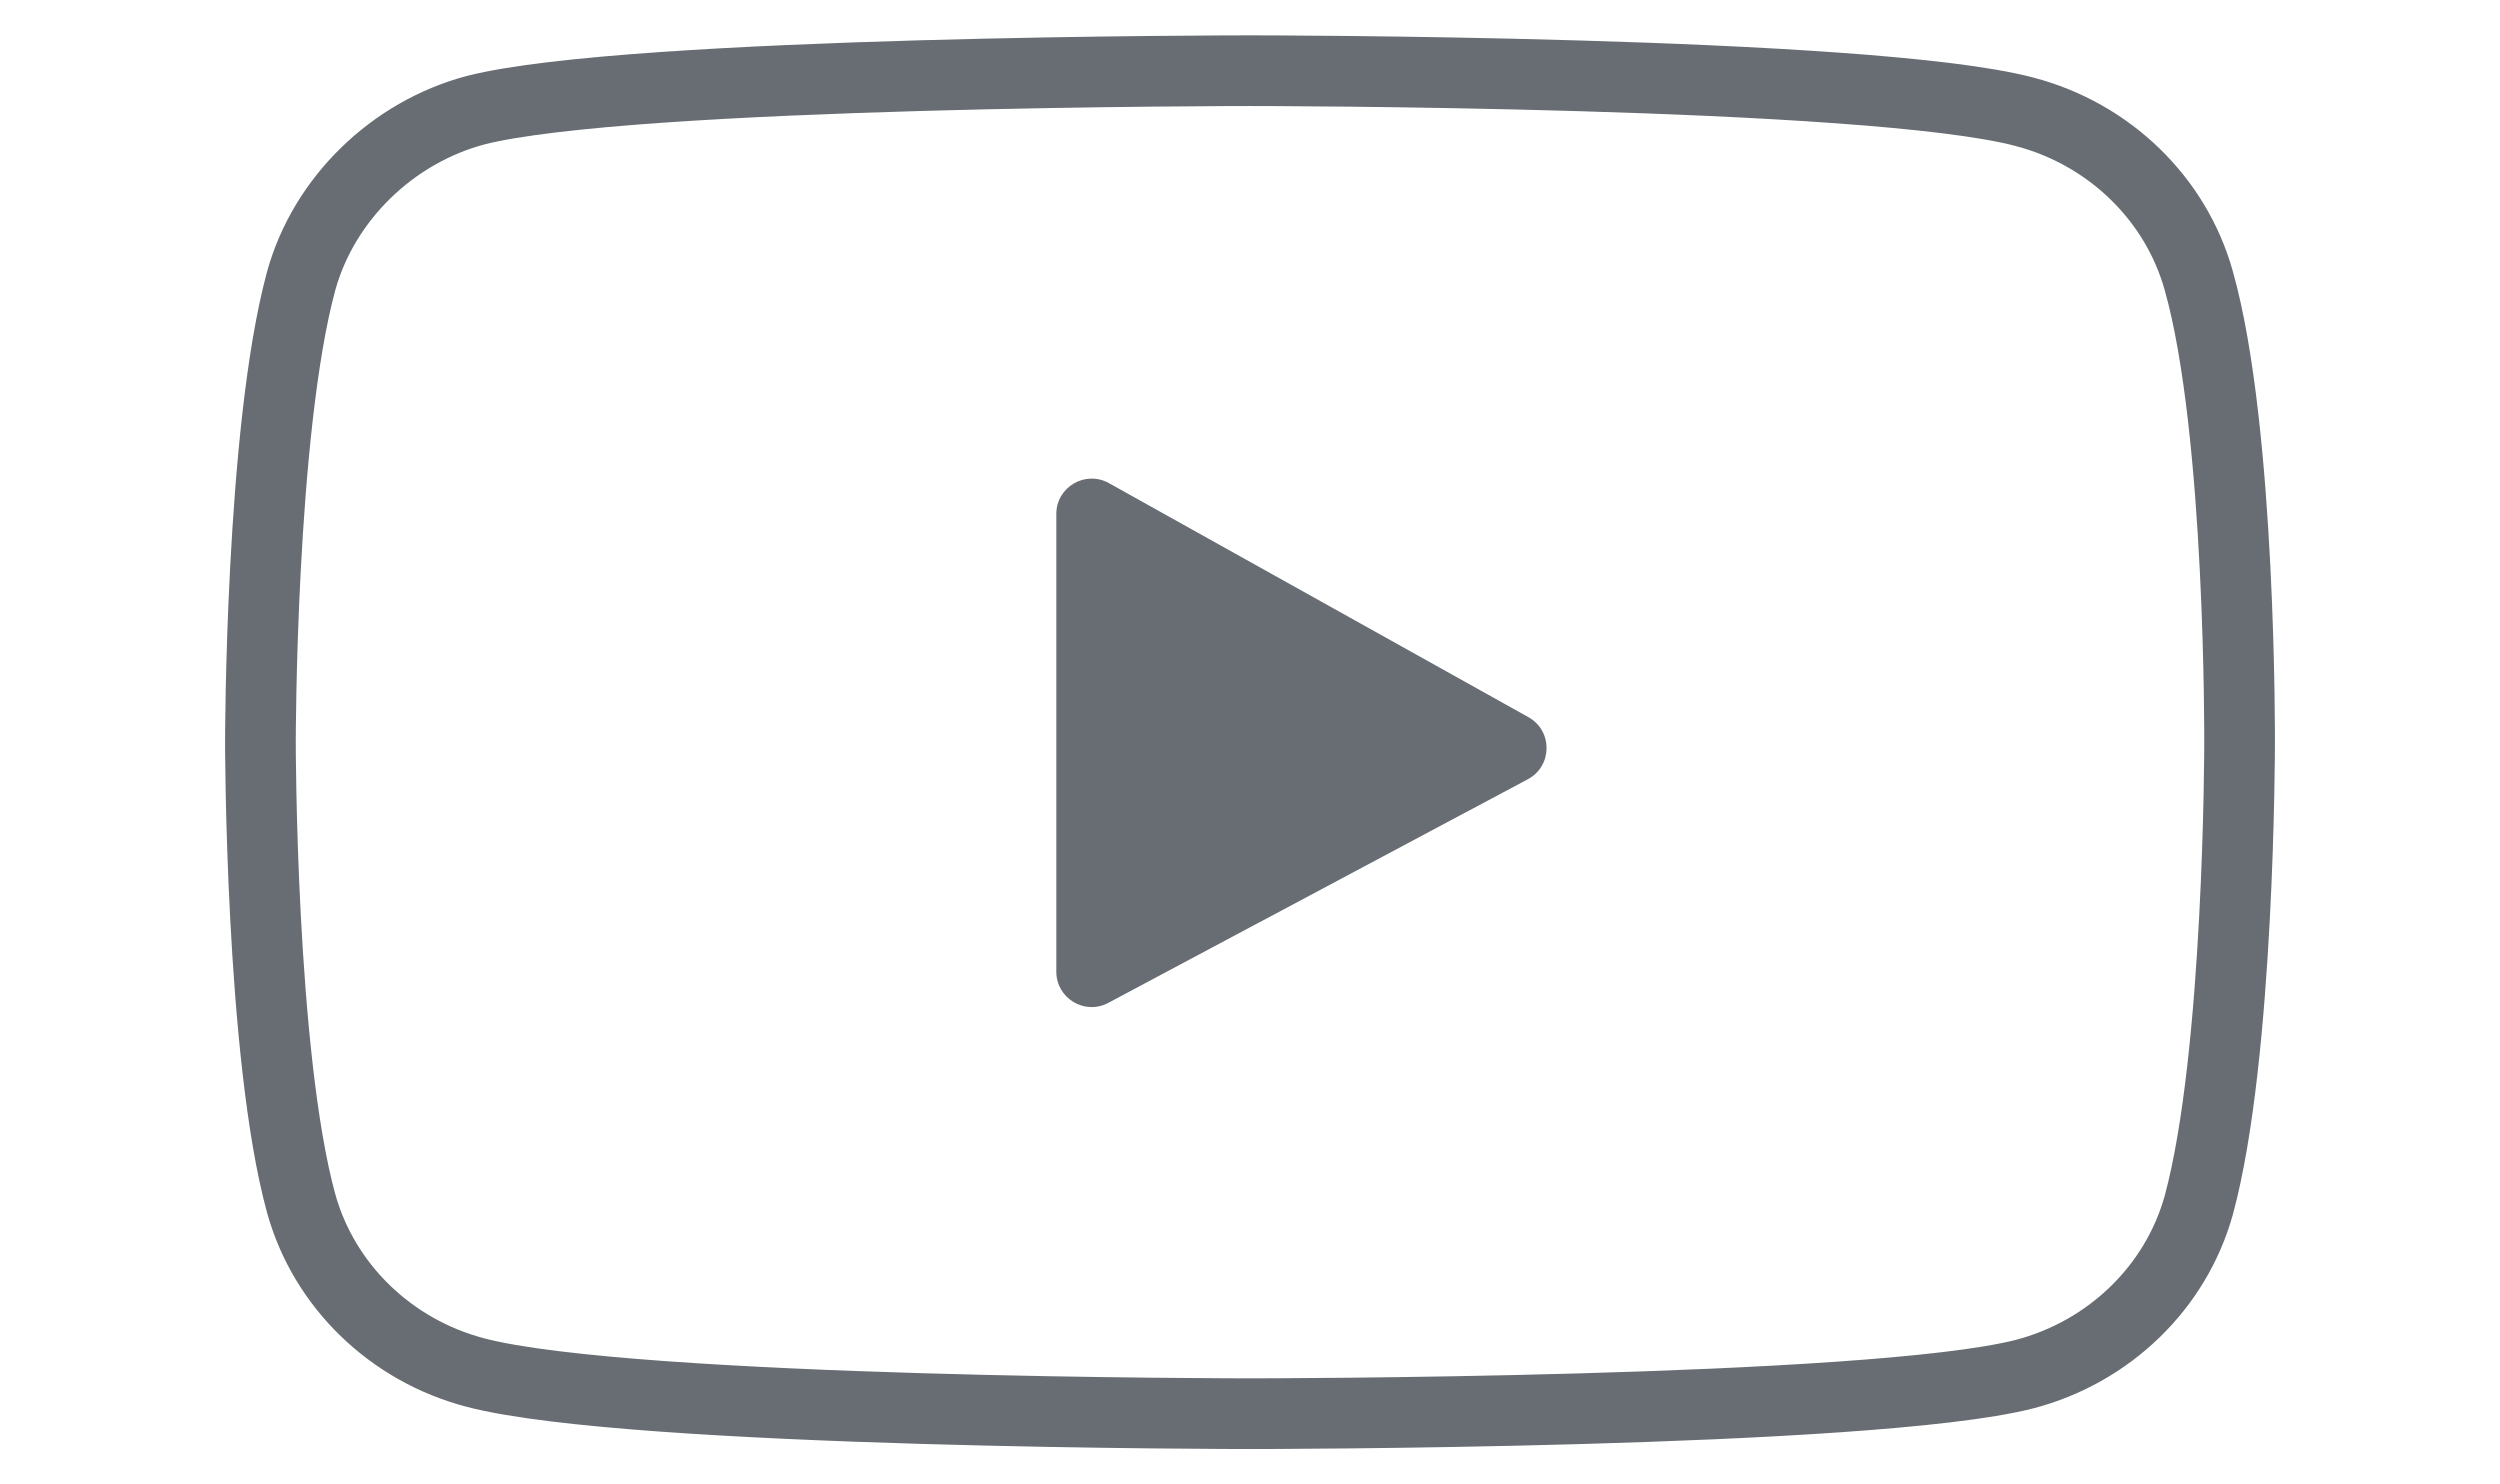<svg width="32" height="19" viewBox="0 0 34 21" fill="none" xmlns="http://www.w3.org/2000/svg">
<path d="M30.423 3.973C30.1 2.811 29.155 1.894 27.955 1.581C25.764 1 17 1 17 1C17 1 8.235 1 6.044 1.559C4.868 1.872 3.899 2.811 3.577 3.973C3 6.096 3 10.5 3 10.5C3 10.5 3 14.926 3.577 17.027C3.9 18.189 4.845 19.106 6.045 19.419C8.259 20 17 20 17 20C17 20 25.764 20 27.955 19.441C29.155 19.128 30.1 18.212 30.423 17.049C31 14.926 31 10.522 31 10.522C31 10.522 31.023 6.096 30.423 3.973Z" stroke="#676D73"/>
<path d="M20.931 11.024L14.995 14.188C14.662 14.366 14.26 14.124 14.26 13.747V10.593V7.271C14.26 6.89 14.67 6.649 15.004 6.835L20.939 10.146C21.285 10.339 21.28 10.838 20.931 11.024Z" fill="#676D73"/>
</svg>
